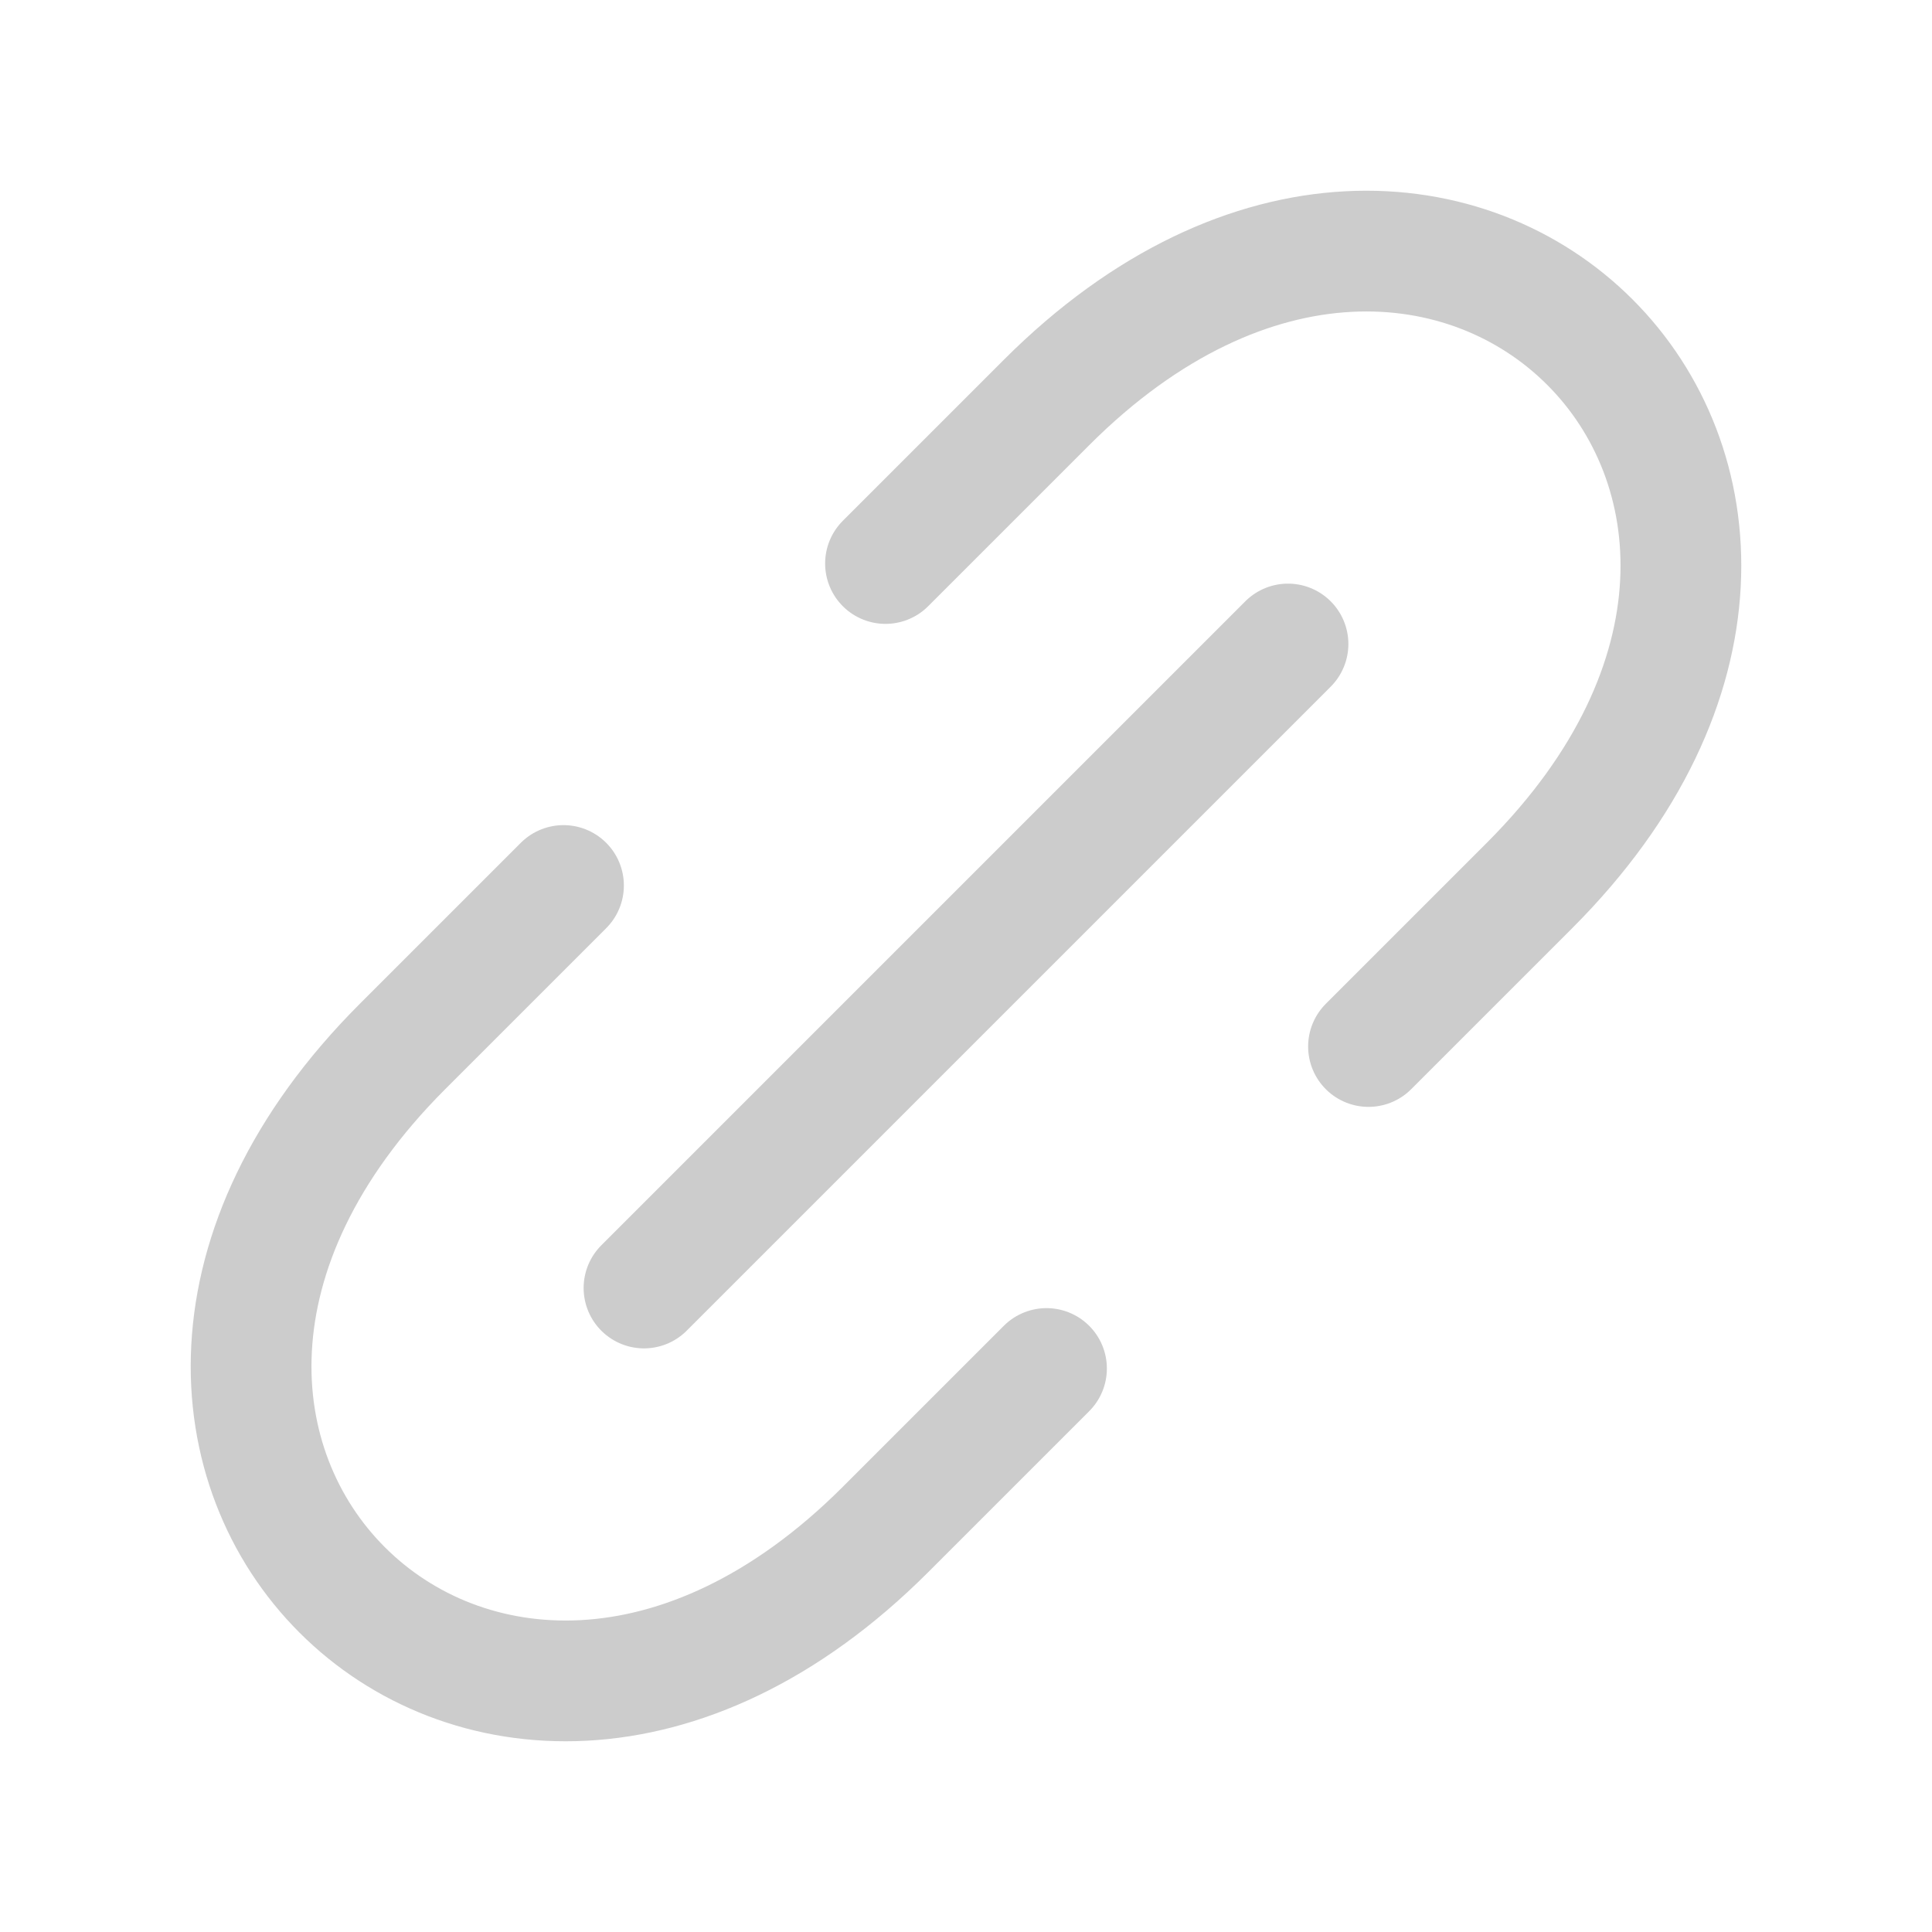 <svg width="240" height="240" xmlns="http://www.w3.org/2000/svg"><path style="fill:none;stroke:#ccc;stroke-width:15;stroke-linecap:round;stroke-linejoin:round;stroke-miterlimit:4;stroke-dasharray:none;stroke-opacity:1" d="m80 160 80-80m-50-10 20-20c50-50 110 10 60 60l-20 20m-40 40-20 20c-50 50-110-10-60-60l20-20"/></svg>